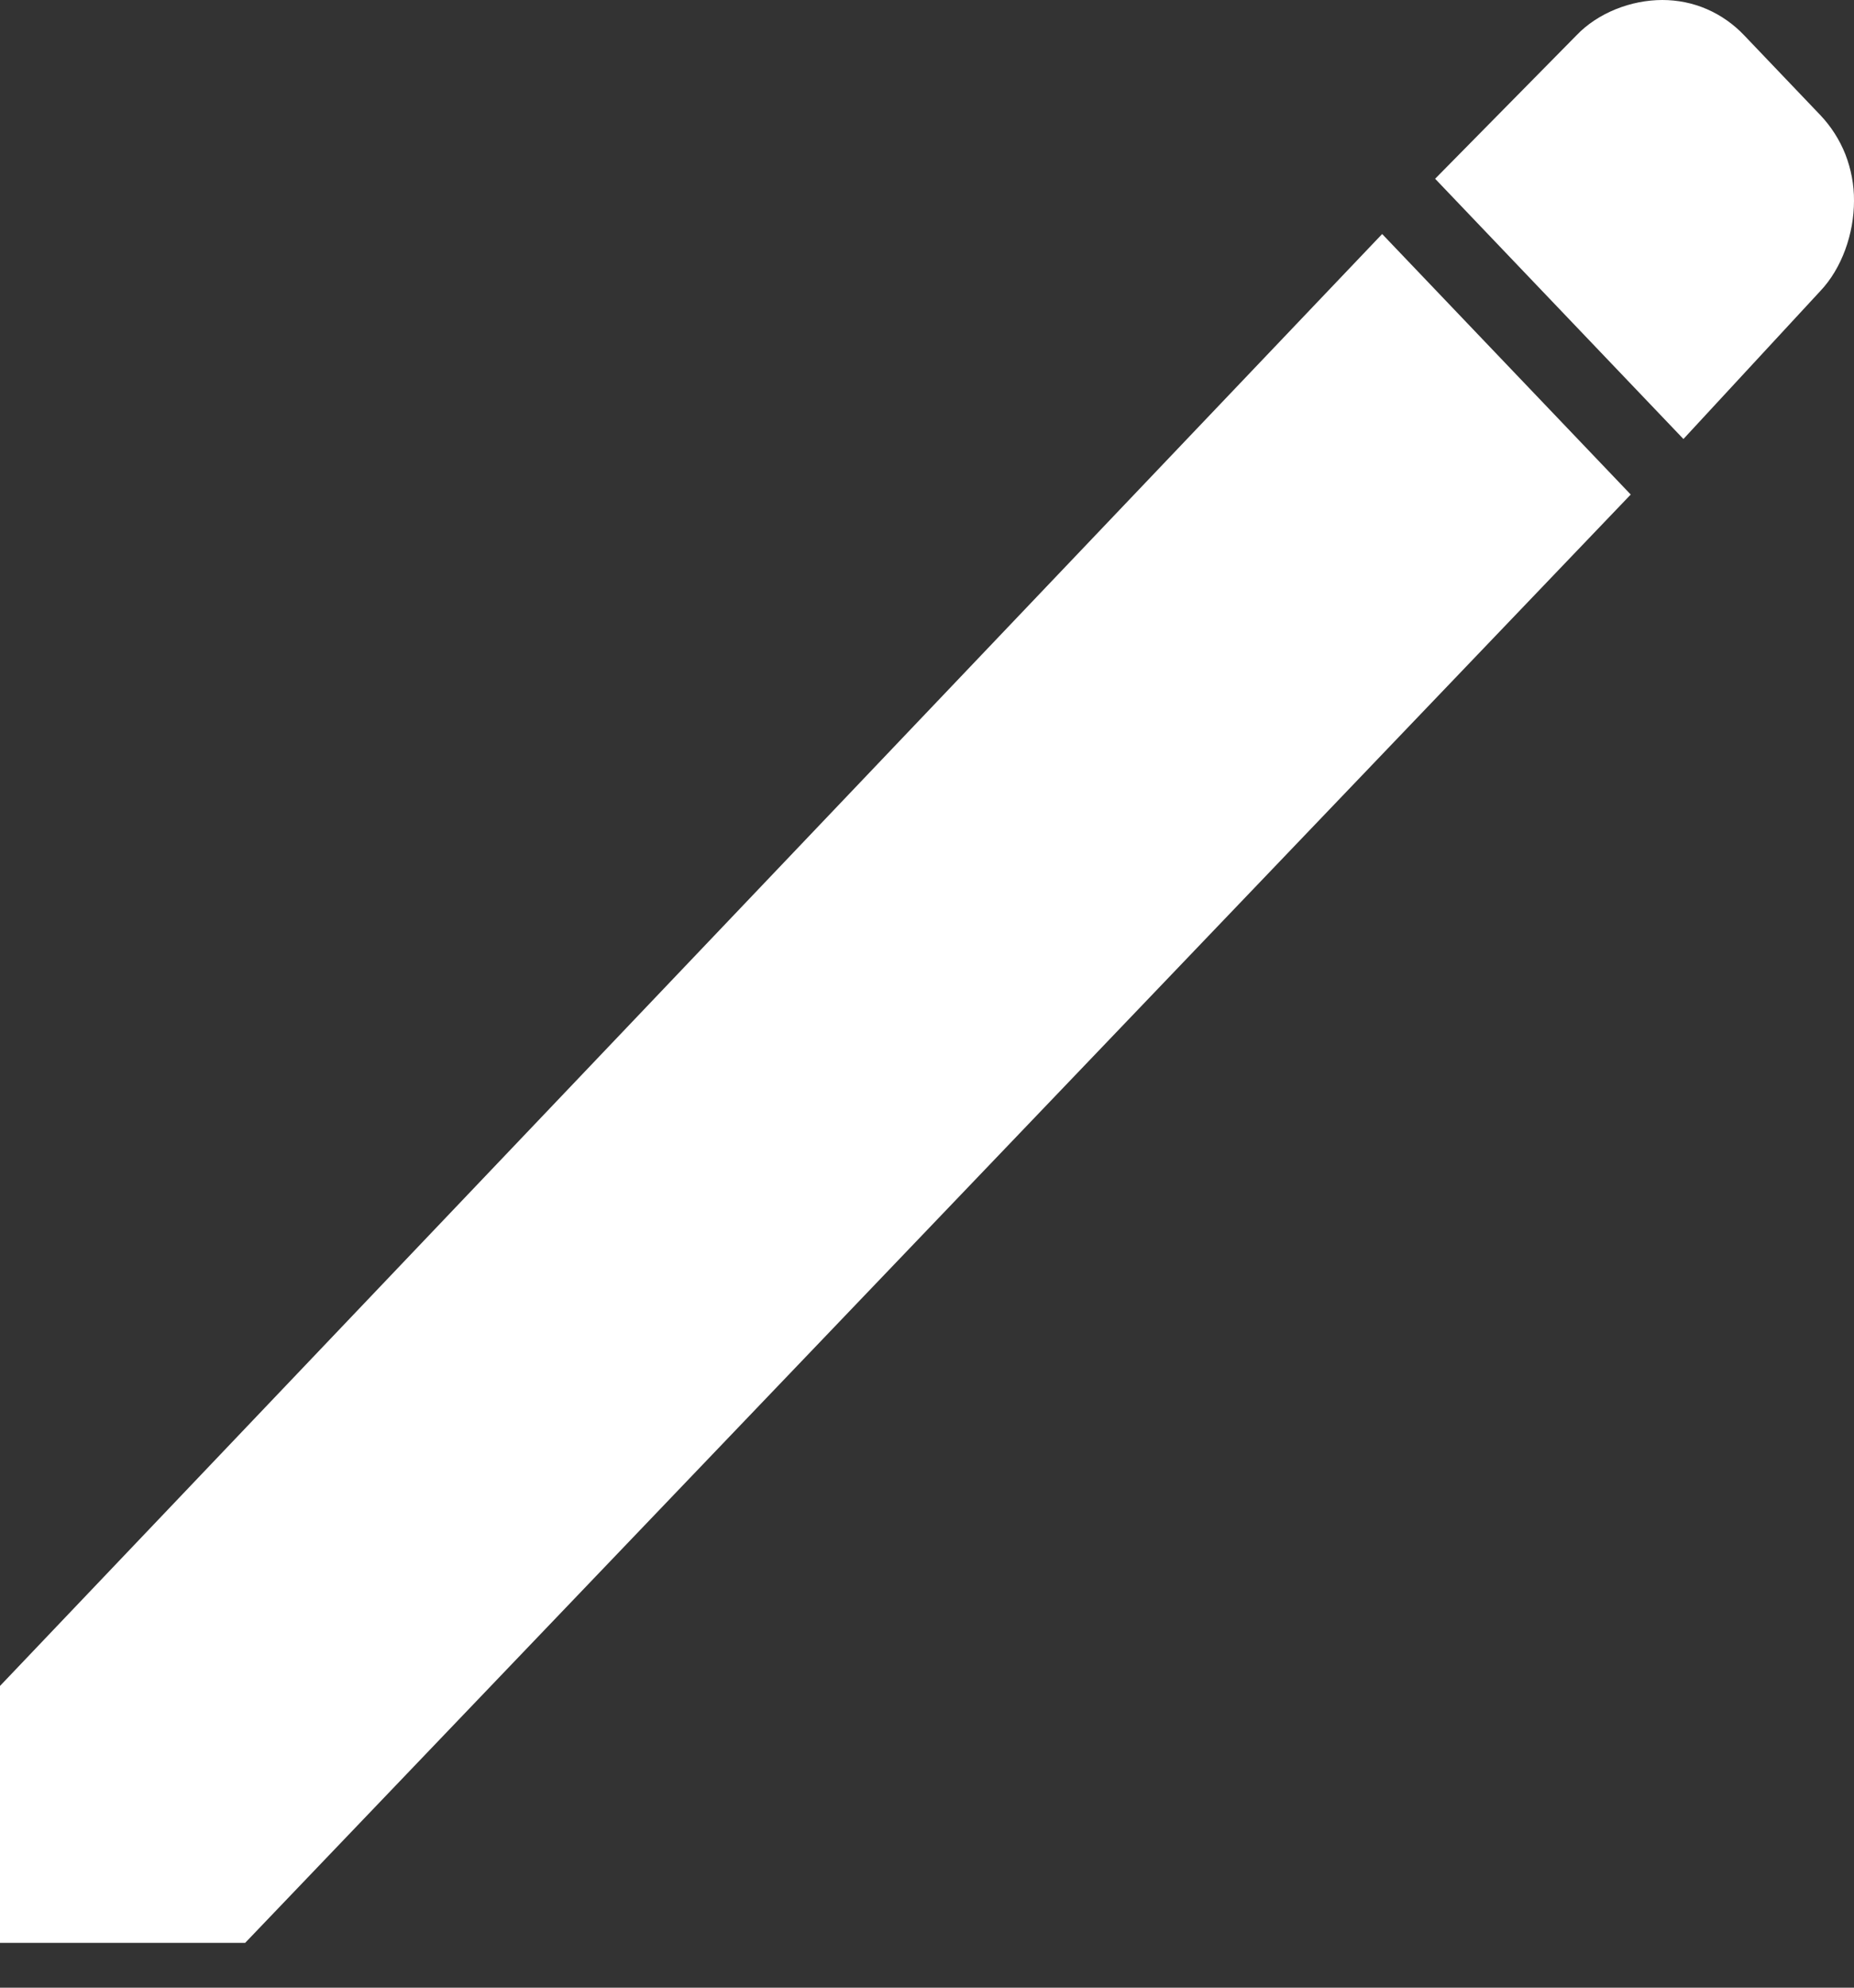 <svg width="14" height="15" viewBox="0 0 14 15" fill="none" xmlns="http://www.w3.org/2000/svg">
<rect x="0" y="0" width="14" height="15" fill="#333333" stroke="none"/>
<g id="board_write_icon">
<path id="Vector" d="M1.851 14.662H0V12.723L10.437 1.766L12.314 3.732L1.851 14.662Z" fill="white"/>
<path id="Vector_2" d="M12.712 3.313L10.837 1.349L11.902 0.269C12.067 0.095 12.319 3.11672e-06 12.553 3.11672e-06C12.668 -0 12.783 0.023 12.889 0.069C12.995 0.115 13.092 0.183 13.173 0.269L13.745 0.868C13.826 0.953 13.891 1.054 13.935 1.165C13.978 1.276 14.001 1.395 14 1.516C14 1.762 13.909 2.025 13.744 2.198L12.712 3.313Z" fill="white"/>
</g>
</svg>
